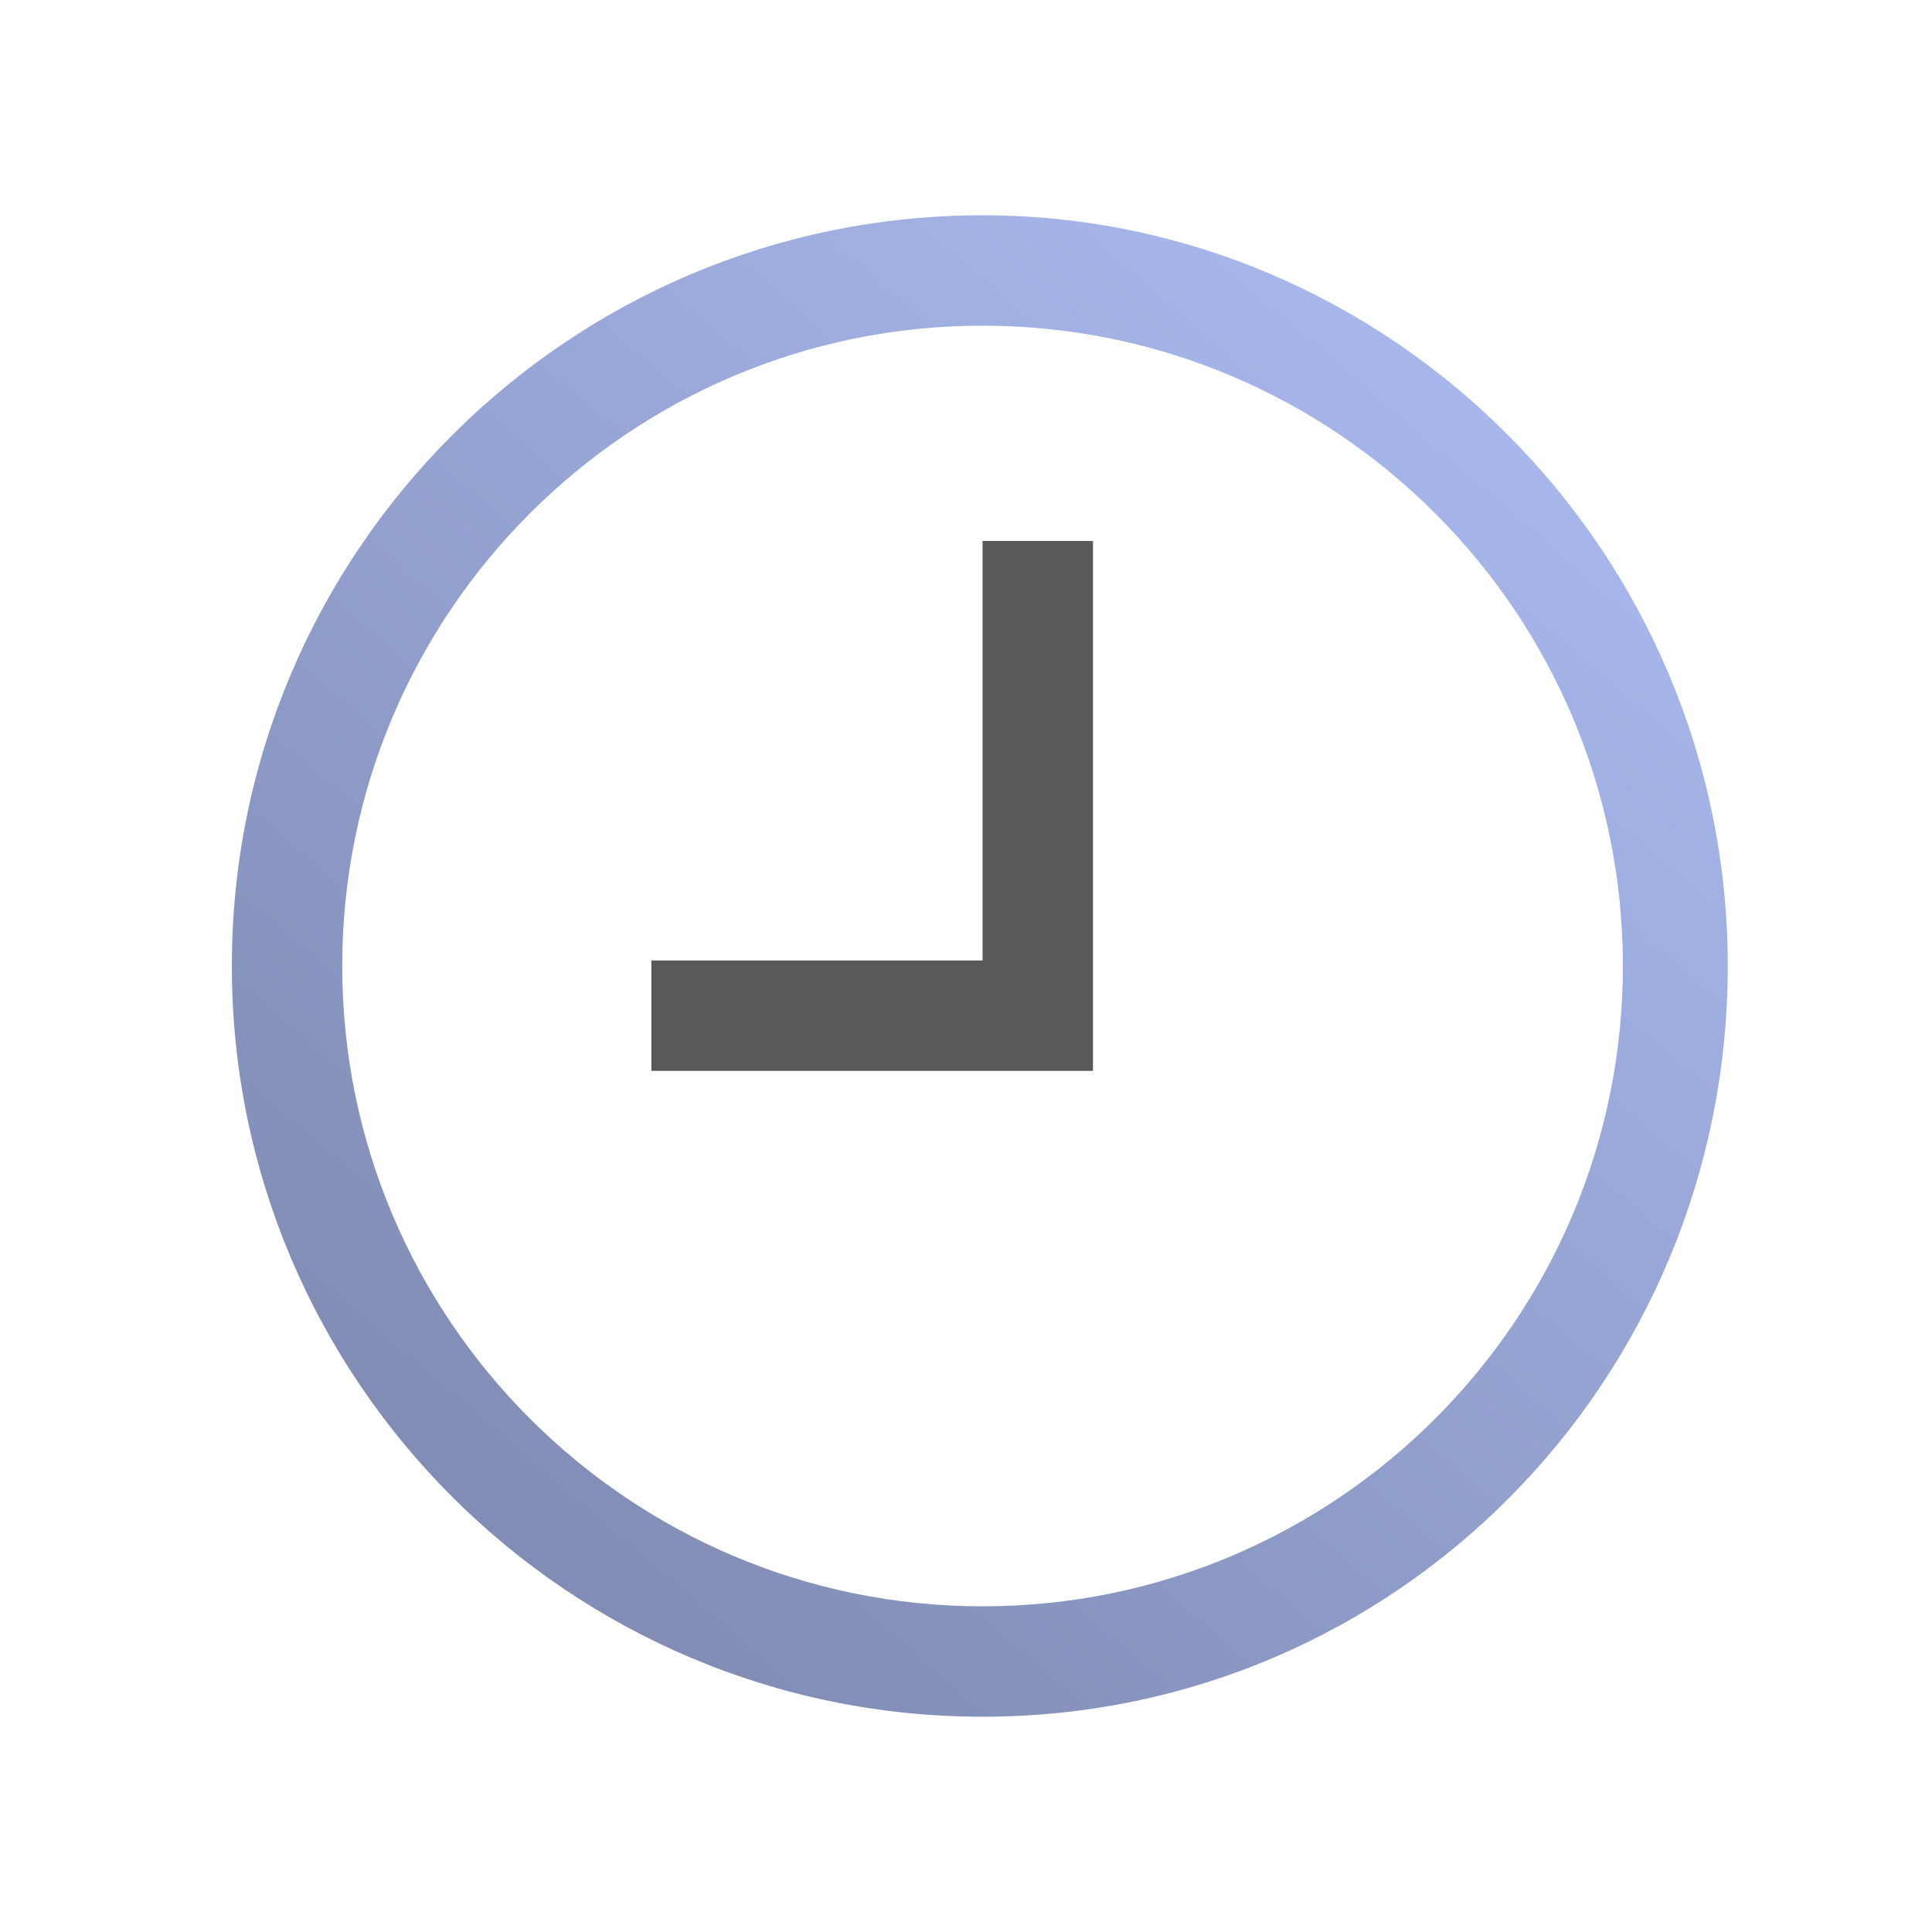 <?xml version="1.0" encoding="utf-8"?>
<svg version="1.1" xmlns="http://www.w3.org/2000/svg" viewBox="0 0 35 35">
<style type="text/css">
	.st0{fill:url(#SVGID_1_);}
</style>
<linearGradient id="SVGID_1_" gradientUnits="userSpaceOnUse" x1="27.014" y1="6.679" x2="9.264" y2="27.429">
	<stop  offset="0" style="stop-color:#A8B8ED"/>
	<stop  offset="1" style="stop-color:#818DB5"/>
</linearGradient>
<path class="st0" d="M17.8,5.9c6.4,0,11.6,5.2,11.6,11.6s-5.2,11.6-11.6,11.6S6.2,23.9,6.2,17.5S11.4,5.9,17.8,5.9 M17.8,3.9
	C10.3,3.9,4.2,10,4.2,17.5s6.1,13.6,13.6,13.6S31.3,25,31.3,17.5S25.2,3.9,17.8,3.9L17.8,3.9z"/>
<polygon fill="#595959" points="19.8,19.4 11.8,19.4 11.8,17.4 17.8,17.4 17.8,9.8 19.8,9.8 	"/>
</svg>